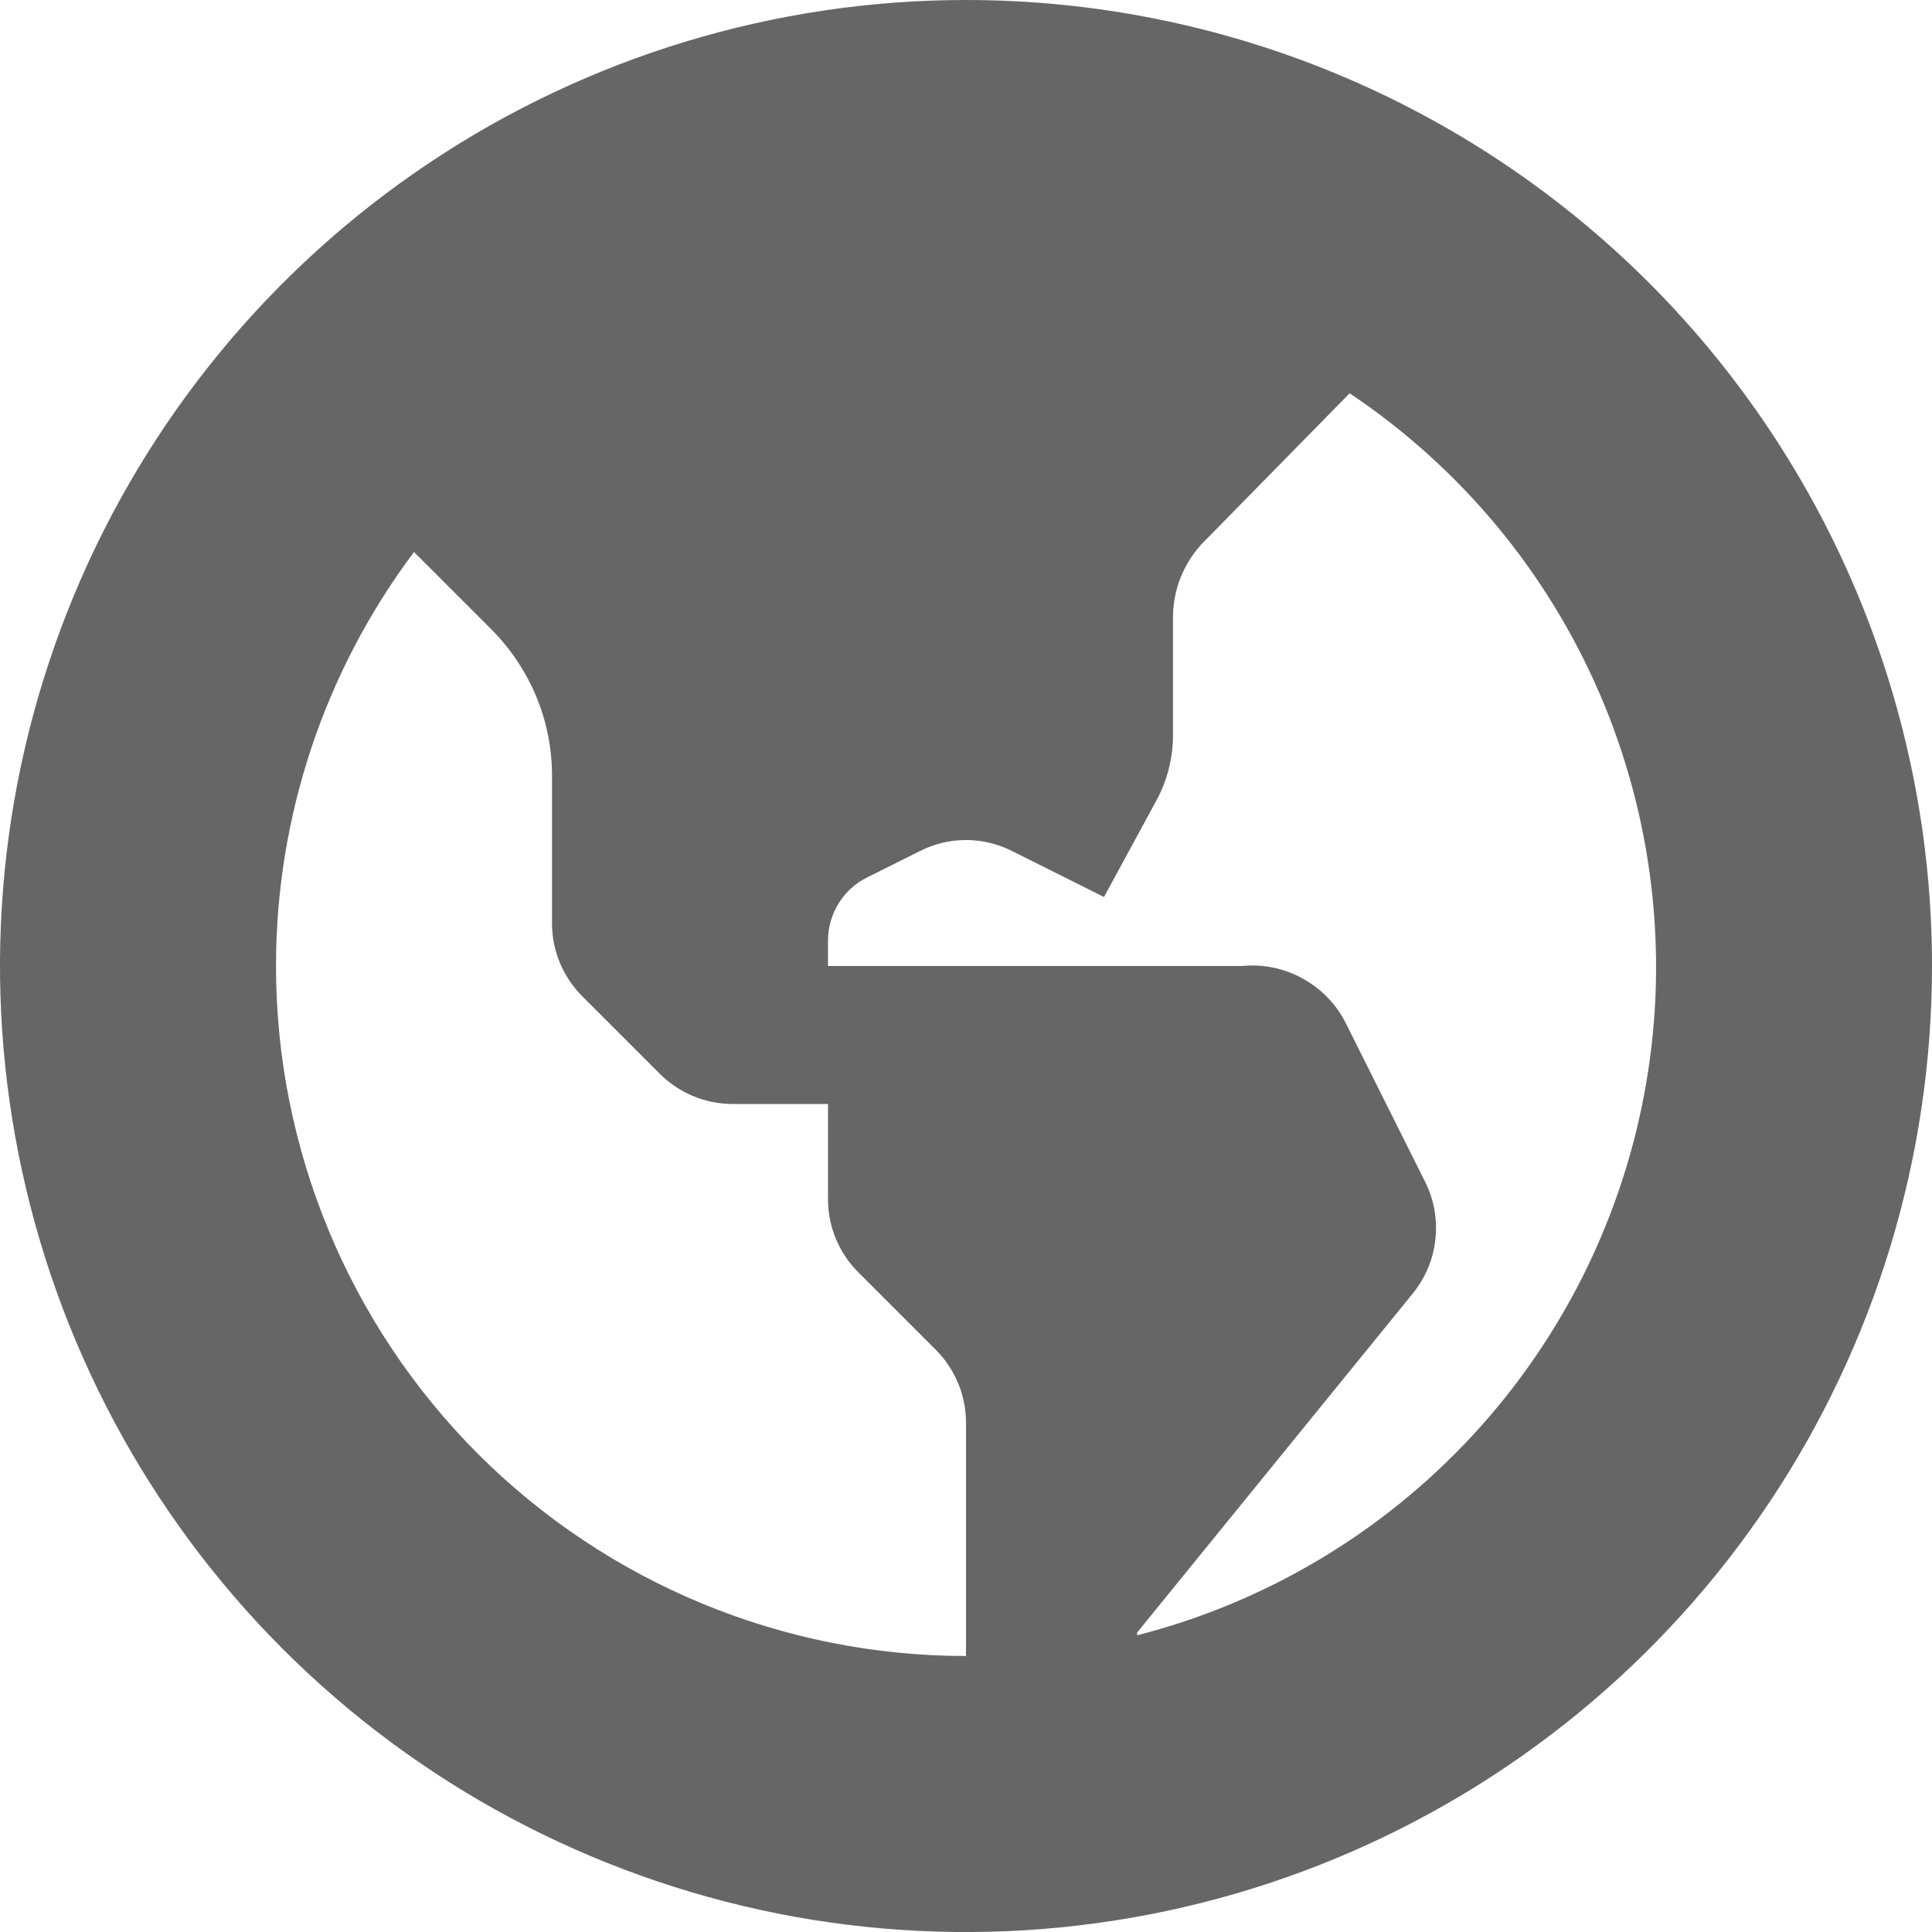 <svg width="14" height="14" viewBox="0 0 14 14" fill="none" xmlns="http://www.w3.org/2000/svg">
<path d="M7 0C5.616 0 4.262 0.411 3.111 1.18C1.96 1.949 1.063 3.042 0.533 4.321C0.003 5.6 -0.136 7.008 0.135 8.366C0.405 9.723 1.071 10.971 2.05 11.95C3.029 12.929 4.277 13.595 5.634 13.866C6.992 14.136 8.4 13.997 9.679 13.467C10.958 12.937 12.051 12.04 12.82 10.889C13.589 9.738 14 8.384 14 7C14 5.143 13.262 3.363 11.95 2.05C10.637 0.737 8.857 0 7 0ZM2 7C2 5.918 2.351 4.865 3 4L3.55 4.55C3.692 4.69 3.805 4.856 3.883 5.04C3.96 5.223 4 5.421 4 5.62V6.69C4 6.889 4.079 7.079 4.22 7.22L4.78 7.78C4.921 7.921 5.111 8 5.31 8H6V8.69C6 8.889 6.079 9.079 6.22 9.22L6.78 9.78C6.921 9.921 7 10.111 7 10.31V12C5.674 12 4.402 11.473 3.464 10.536C2.527 9.598 2 8.326 2 7ZM8.24 11.83L10.24 9.37C10.329 9.259 10.386 9.125 10.401 8.983C10.417 8.841 10.393 8.698 10.33 8.57L9.75 7.41C9.681 7.274 9.572 7.163 9.438 7.09C9.304 7.016 9.152 6.985 9 7H6V6.81C6.001 6.717 6.028 6.625 6.077 6.546C6.126 6.466 6.197 6.402 6.28 6.36L6.66 6.17C6.765 6.116 6.882 6.087 7 6.087C7.118 6.087 7.235 6.116 7.34 6.17L8 6.5L8.38 5.8C8.46 5.653 8.501 5.488 8.5 5.32V4.47C8.501 4.273 8.576 4.084 8.71 3.94L9.78 2.85C10.583 3.387 11.213 4.145 11.594 5.032C11.975 5.919 12.092 6.898 11.929 7.849C11.766 8.801 11.331 9.686 10.676 10.396C10.022 11.105 9.175 11.611 8.24 11.85V11.83Z" fill="#666666"/>
</svg>
